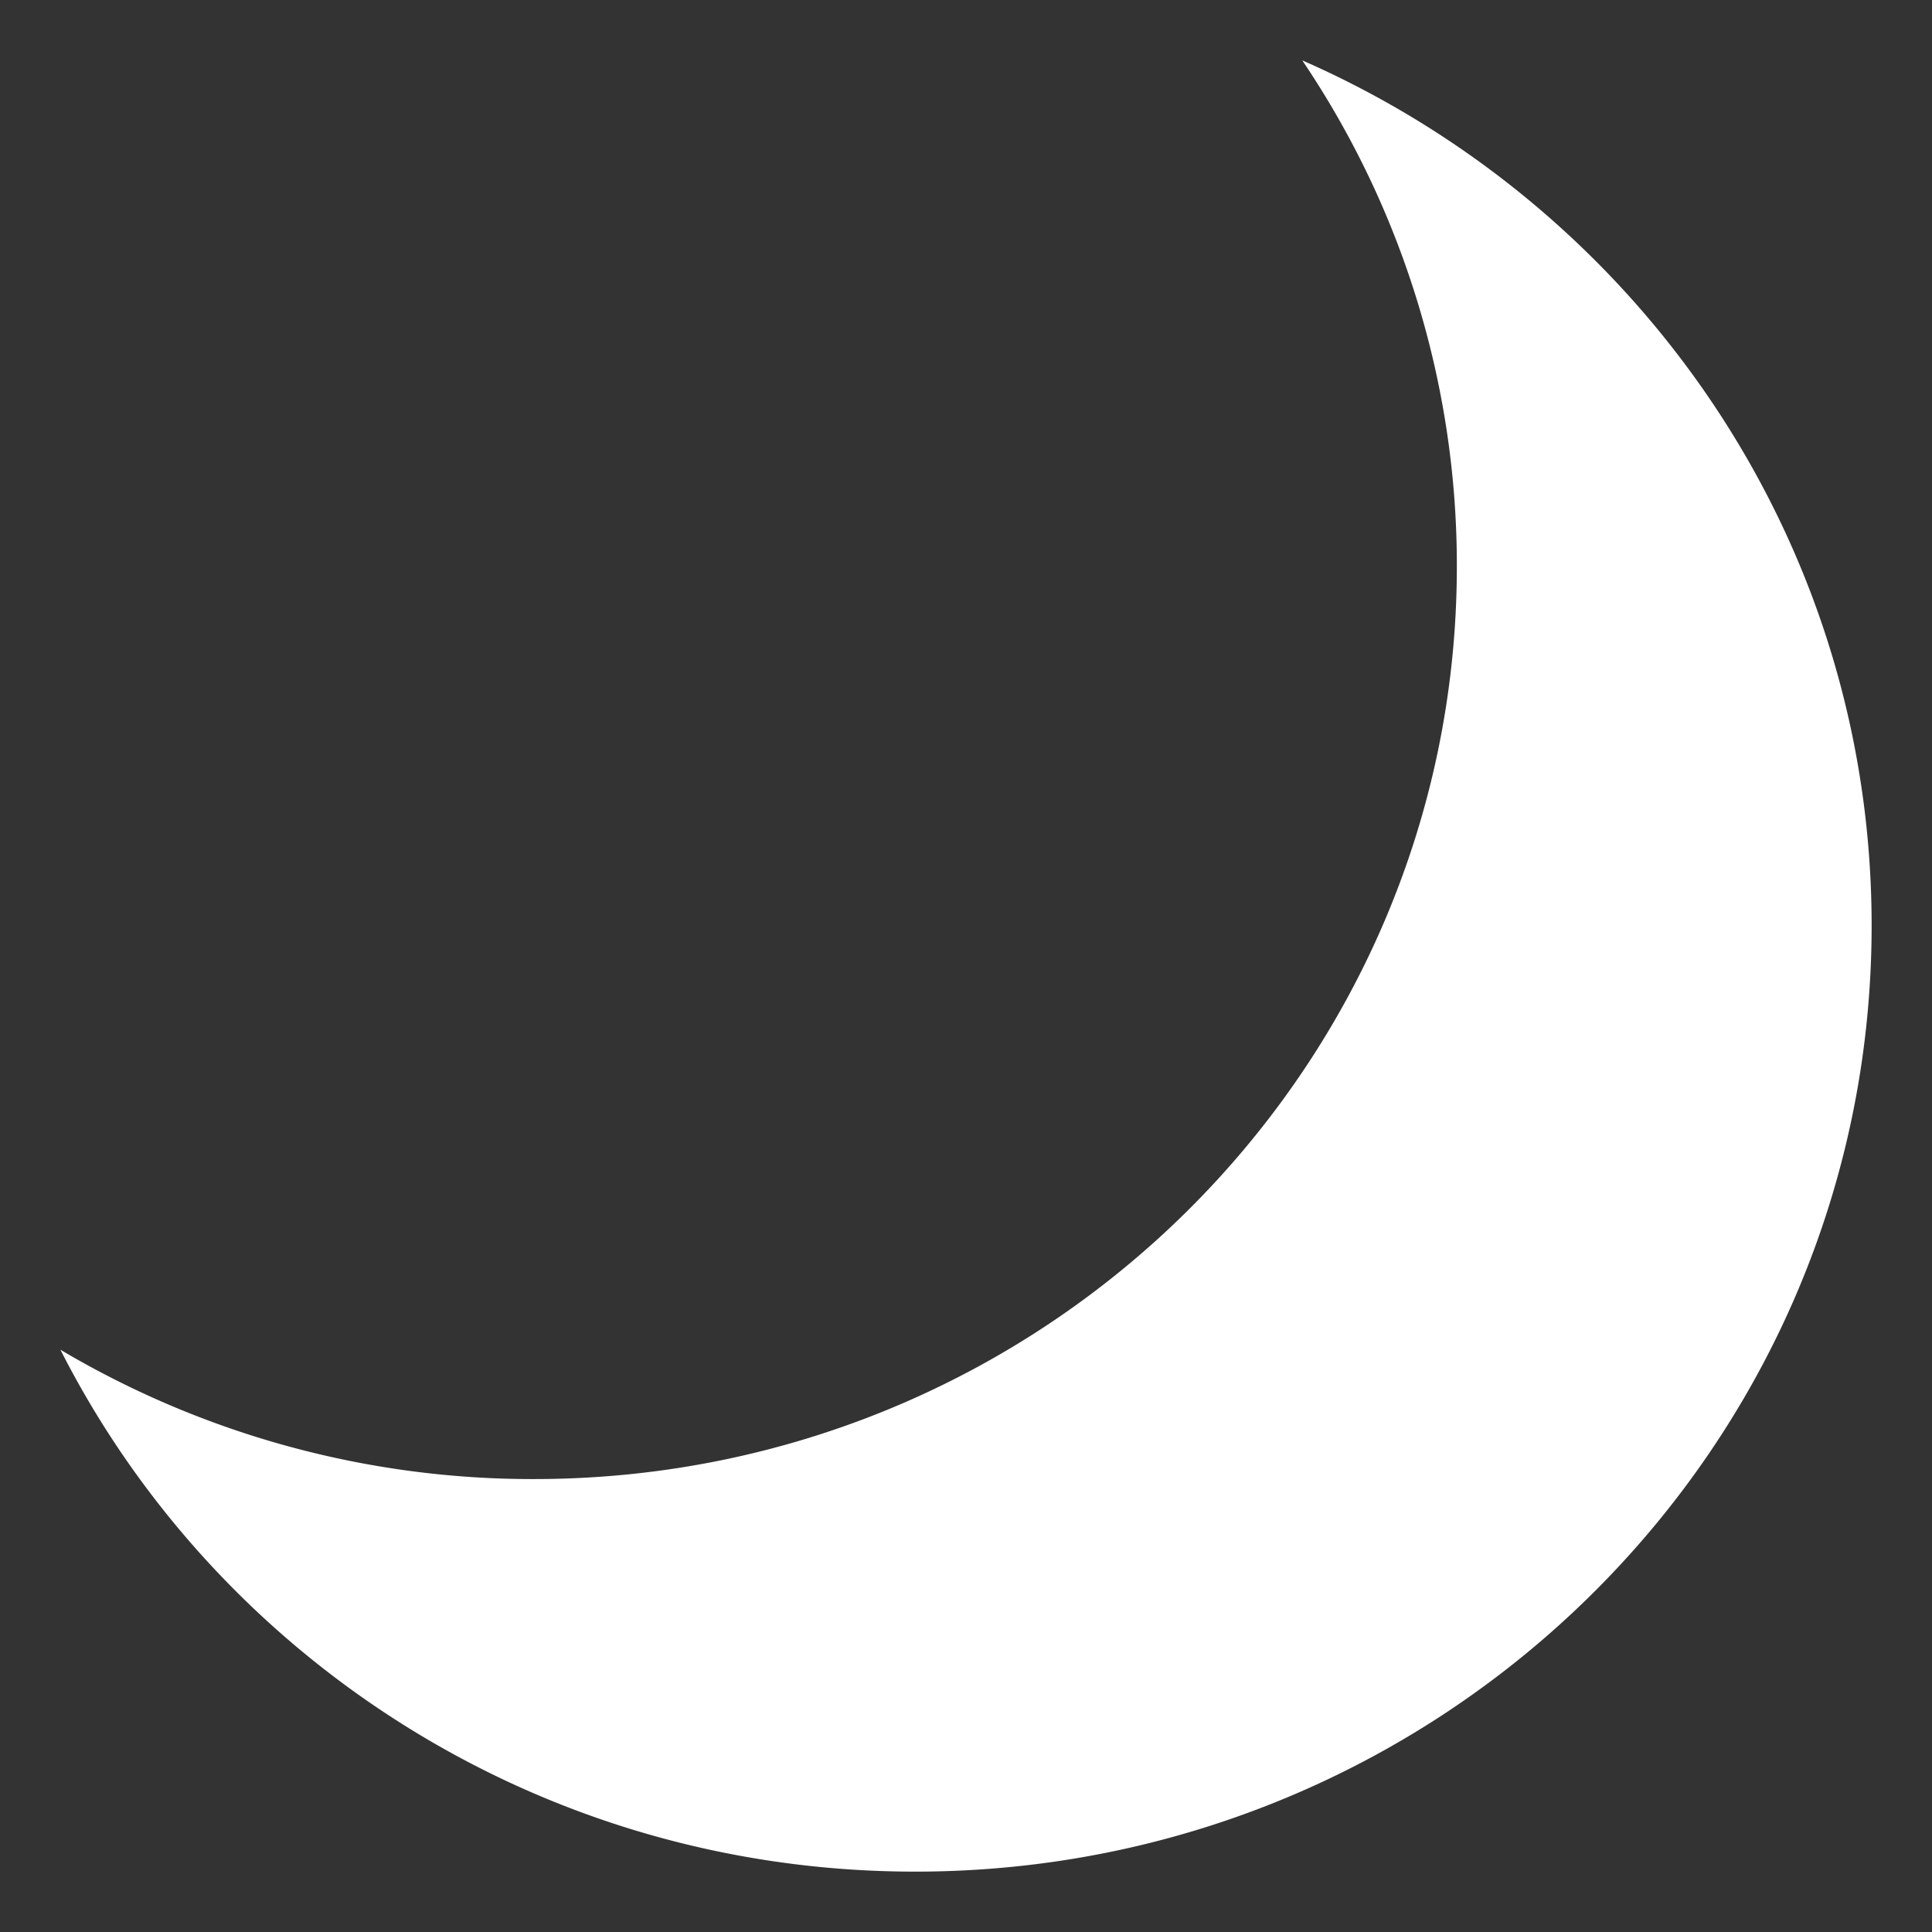 <?xml version="1.0" encoding="utf-8"?><!-- Uploaded to: SVG Repo, www.svgrepo.com, Generator: SVG Repo Mixer Tools -->
<svg width="800px" height="800px" viewBox="0 0 64 64" xmlns="http://www.w3.org/2000/svg" xmlns:xlink="http://www.w3.org/1999/xlink" aria-hidden="true" role="img" class="iconify iconify--emojione-monotone" preserveAspectRatio="xMidYMid meet"><rect x="0" y="0" width="64" height="64" fill="#333333" stroke="none"/><path d="M43.139 2a29.885 29.885 0 0 1 5.121 16.756c0 16.701-13.686 30.24-30.57 30.24a30.656 30.656 0 0 1-15.689-4.285C7.209 54.963 17.93 62 30.318 62C47.816 62 62 47.969 62 30.66C62 17.867 54.246 6.871 43.139 2z" fill="#ffffff"></path></svg>